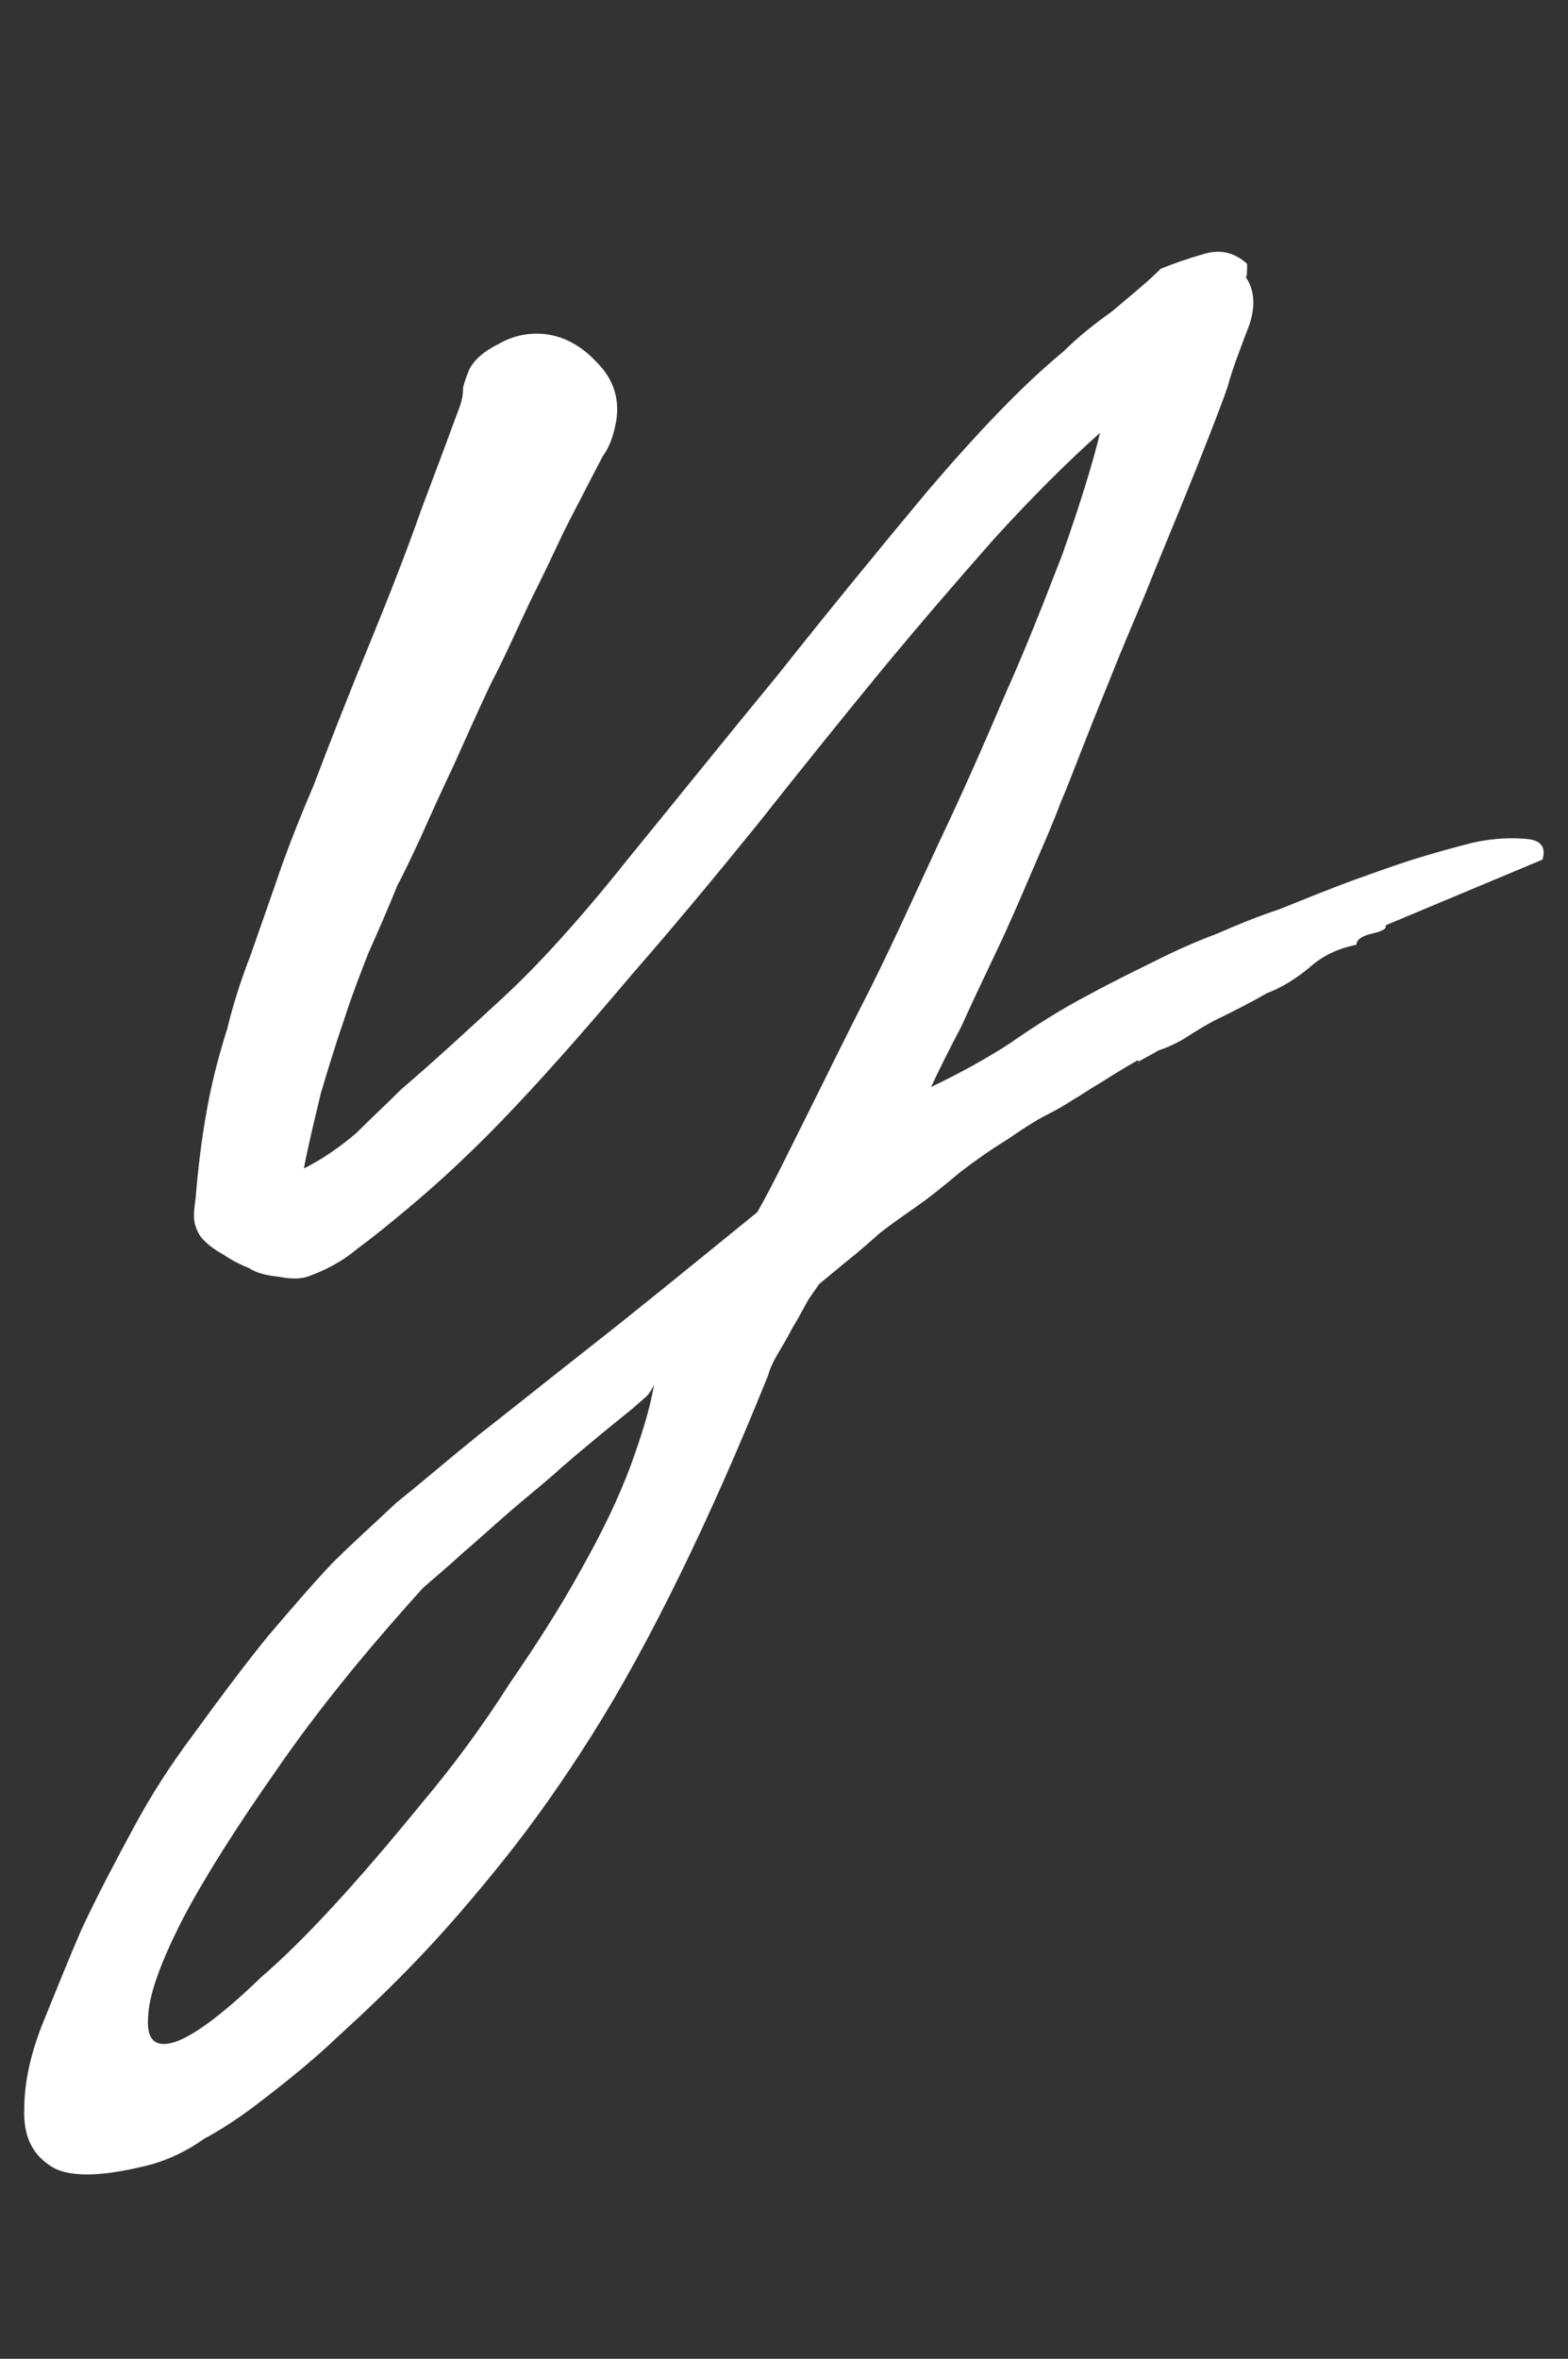 <svg width="129" height="194" viewBox="0 0 129 194" fill="none" xmlns="http://www.w3.org/2000/svg">
<rect x="0" y="0" width="129" height="194" fill="#333333" stroke="none"/>
<g clip-path="url(#clip0_4068_12424)">
<mask id="mask0_4068_12424" style="mask-type:alpha" maskUnits="userSpaceOnUse" x="0" y="0" width="129" height="194">
<path d="M0 0H129V194H0V0Z" fill="#D9D9D9"/>
</mask>
<g mask="url(#mask0_4068_12424)">
<path d="M114 76.1C114.1 76.4 113.7 76.6 112.8 76.8C112 77 111.6 77.3 111.6 77.7C110.1 78 108.8 78.6 107.7 79.6C106.6 80.5 105.5 81.2 104.2 81.7C103 82.4 101.8 83 100.6 83.6C99.5 84.1 98.4 84.8 97.3 85.5C96.6 85.9 95.9 86.2 95.3 86.4C94.8 86.7 94.2 87 93.7 87.3L93.6 87.2C92.2 88 91.1 88.7 90.3 89.2C89.6 89.6 88.9 90.1 88.2 90.5C87.6 90.9 86.9 91.3 86.1 91.7C85.3 92.1 84.2 92.8 82.9 93.7C81.6 94.5 80.3 95.4 79 96.4C77.8 97.4 76.6 98.4 75.3 99.3C74.3 100 73.3 100.7 72.4 101.4C71.5 102.2 70.6 103 69.7 103.7L67.4 105.6C67.2 105.9 66.9 106.3 66.5 106.9C66.1 107.6 65.7 108.4 65.2 109.2C64.8 110 64.3 110.8 63.9 111.5C63.5 112.2 63.3 112.7 63.2 113.1C60.7 119.3 58.3 124.7 55.9 129.6C53.5 134.5 51.1 138.9 48.7 142.7C46.3 146.5 43.9 149.9 41.5 152.9C39.1 155.9 36.7 158.7 34.3 161.2C32.3 163.3 30.1 165.4 27.8 167.5C25.6 169.6 23.2 171.5 20.7 173.4C19.6 174.2 18.3 175.1 16.8 175.9C15.4 176.9 13.9 177.6 12.5 178C8.3 179.1 5.5 179.1 4.1 178.1C2.6 177.1 1.9 175.6 2 173.4C2 171.3 2.5 168.9 3.6 166.2C4.7 163.5 5.7 161 6.7 158.7C8.1 155.7 9.6 152.9 11 150.3C12.4 147.7 14 145.2 15.8 142.8C18.2 139.5 20.3 136.7 22.1 134.5C23.9 132.4 25.6 130.4 27.3 128.6C29 126.9 30.8 125.3 32.6 123.6C34.6 122 36.8 120.1 39.4 118C42.1 115.9 45.2 113.4 48.9 110.5C52.6 107.6 57 104 62.3 99.7C63.5 97.6 64.8 94.9 66.4 91.7C68 88.5 69.7 85 71.6 81.3C73.5 77.5 75.3 73.5 77.2 69.4C79.2 65.2 81 61.1 82.7 57.1C84.5 53.1 86 49.2 87.4 45.6C88.7 41.9 89.8 38.5 90.5 35.6C87.8 38 84.9 40.9 81.8 44.3C78.8 47.7 75.6 51.4 72.3 55.4C69.1 59.3 65.8 63.4 62.4 67.7C59 71.9 55.6 76 52.2 79.9C48.9 83.8 45.7 87.5 42.4 91C39.2 94.4 36.2 97.2 33.3 99.6C32.1 100.6 30.9 101.6 29.4 102.7C28.1 103.8 26.7 104.5 25.3 105C24.7 105.2 23.9 105.2 22.9 105C21.9 104.9 21.1 104.7 20.5 104.3C20 104.1 19.3 103.8 18.4 103.2C17.5 102.7 16.9 102.2 16.5 101.7C16.3 101.4 16.1 101 16 100.5C15.9 99.9 16 99.2 16.1 98.5C16.3 96 16.6 93.6 17 91.4C17.4 89.1 18 86.8 18.7 84.6C19.2 82.5 19.9 80.4 20.6 78.6C21.3 76.6 22 74.6 22.7 72.6C23.3 70.8 24.3 68.1 25.8 64.6C27.2 60.9 28.7 57.1 30.3 53.2C31.9 49.3 33.4 45.5 34.7 41.8C36.1 38.1 37.1 35.4 37.8 33.5C38 33 38.1 32.4 38.1 31.9C38.2 31.4 38.4 30.9 38.6 30.4C39 29.6 39.8 28.9 41 28.3C42.2 27.6 43.6 27.3 45 27.5C46.4 27.7 47.8 28.4 49.1 29.8C50.4 31.1 51 32.7 50.7 34.6C50.5 35.7 50.2 36.7 49.6 37.5C49.2 38.3 48.7 39.2 48.3 40C47.9 40.8 47.2 42.1 46.4 43.7C45.6 45.4 44.7 47.3 43.6 49.5C42.6 51.6 41.6 53.9 40.4 56.2C39.3 58.5 38.3 60.8 37.3 63C36.3 65.1 35.4 67.1 34.6 68.9C33.8 70.6 33.2 71.9 32.7 72.8C31.9 74.8 31.1 76.6 30.3 78.4C29.6 80.2 28.9 82 28.3 83.9C27.6 85.9 27 87.9 26.4 89.9C25.9 92 25.4 94 25 96.1C26.6 95.3 28 94.3 29.3 93.2C30.5 92 31.8 90.8 33 89.6C35.8 87.2 38.4 84.8 41 82.4C44.2 79.5 47.8 75.5 51.7 70.6C55.7 65.7 59.8 60.6 64 55.5C68.2 50.2 72.3 45.2 76.3 40.4C80.4 35.6 84.1 31.7 87.5 28.9C88.7 27.7 90.1 26.6 91.5 25.6C92.9 24.4 94.3 23.3 95.5 22.1C96.5 21.7 97.6 21.3 99 20.9C100.3 20.5 101.5 20.7 102.6 21.7C102.6 22.3 102.6 22.7 102.5 22.8C103.3 24 103.3 25.5 102.6 27.2C102 28.8 101.4 30.3 101 31.8C100.7 32.7 100.2 34 99.5 35.8C98.8 37.6 98 39.6 97.1 41.8C96.2 44 95.2 46.4 94.2 48.9C93.2 51.3 92.2 53.6 91.3 55.9C90.4 58.1 89.6 60.1 88.9 61.9C88.2 63.7 87.7 65 87.3 65.9C86.6 67.8 85.7 69.8 84.8 71.9C83.9 74 83 76.1 82 78.2C81 80.3 80 82.4 79.1 84.4C78.1 86.3 77.3 87.9 76.6 89.4C78.9 88.3 81.1 87.1 83.1 85.8C85.1 84.4 87.3 83 89.6 81.8C91.8 80.6 93.7 79.7 95.3 78.9C96.9 78.1 98.5 77.4 100.1 76.8C101.7 76.1 103.4 75.4 105.2 74.8C107 74.1 109.1 73.2 111.6 72.3C112.7 71.9 114.1 71.4 115.9 70.8C117.8 70.2 119.6 69.7 121.2 69.3C123 68.9 124.5 68.9 125.6 69C126.8 69.1 127.2 69.7 126.9 70.7L114 76.1ZM53.8 113.9C53.6 114.3 53.4 114.7 53 115C52.7 115.3 52.4 115.5 52.1 115.8L50 117.5C48.9 118.4 47.7 119.4 46.3 120.6C45 121.8 43.6 122.9 42.2 124.1C40.8 125.3 39.4 126.6 38.1 127.7C36.8 128.9 35.7 129.8 34.8 130.6C30.1 135.8 26.1 140.7 22.8 145.5C19.5 150.2 16.9 154.3 15.1 157.7C13.3 161.2 12.3 163.9 12.2 165.7C12 167.7 12.7 168.4 14.2 168C15.7 167.6 18.2 165.8 21.5 162.6C25 159.6 29.4 154.8 34.7 148.3C37.4 145.1 39.8 141.8 41.9 138.5C44.1 135.3 46.1 132.2 47.8 129.1C49.5 126.1 50.9 123.2 51.9 120.5C52.8 118 53.5 115.8 53.8 113.9V113.9ZM93.7 87.4L93.6 87.5C93.6 87.4 93.7 87.4 93.7 87.4Z" fill="white"/>
</g>
</g>
<defs>
<clipPath id="clip0_4068_12424">
<rect width="129" height="194" fill="white"/>
</clipPath>
</defs>
</svg>
